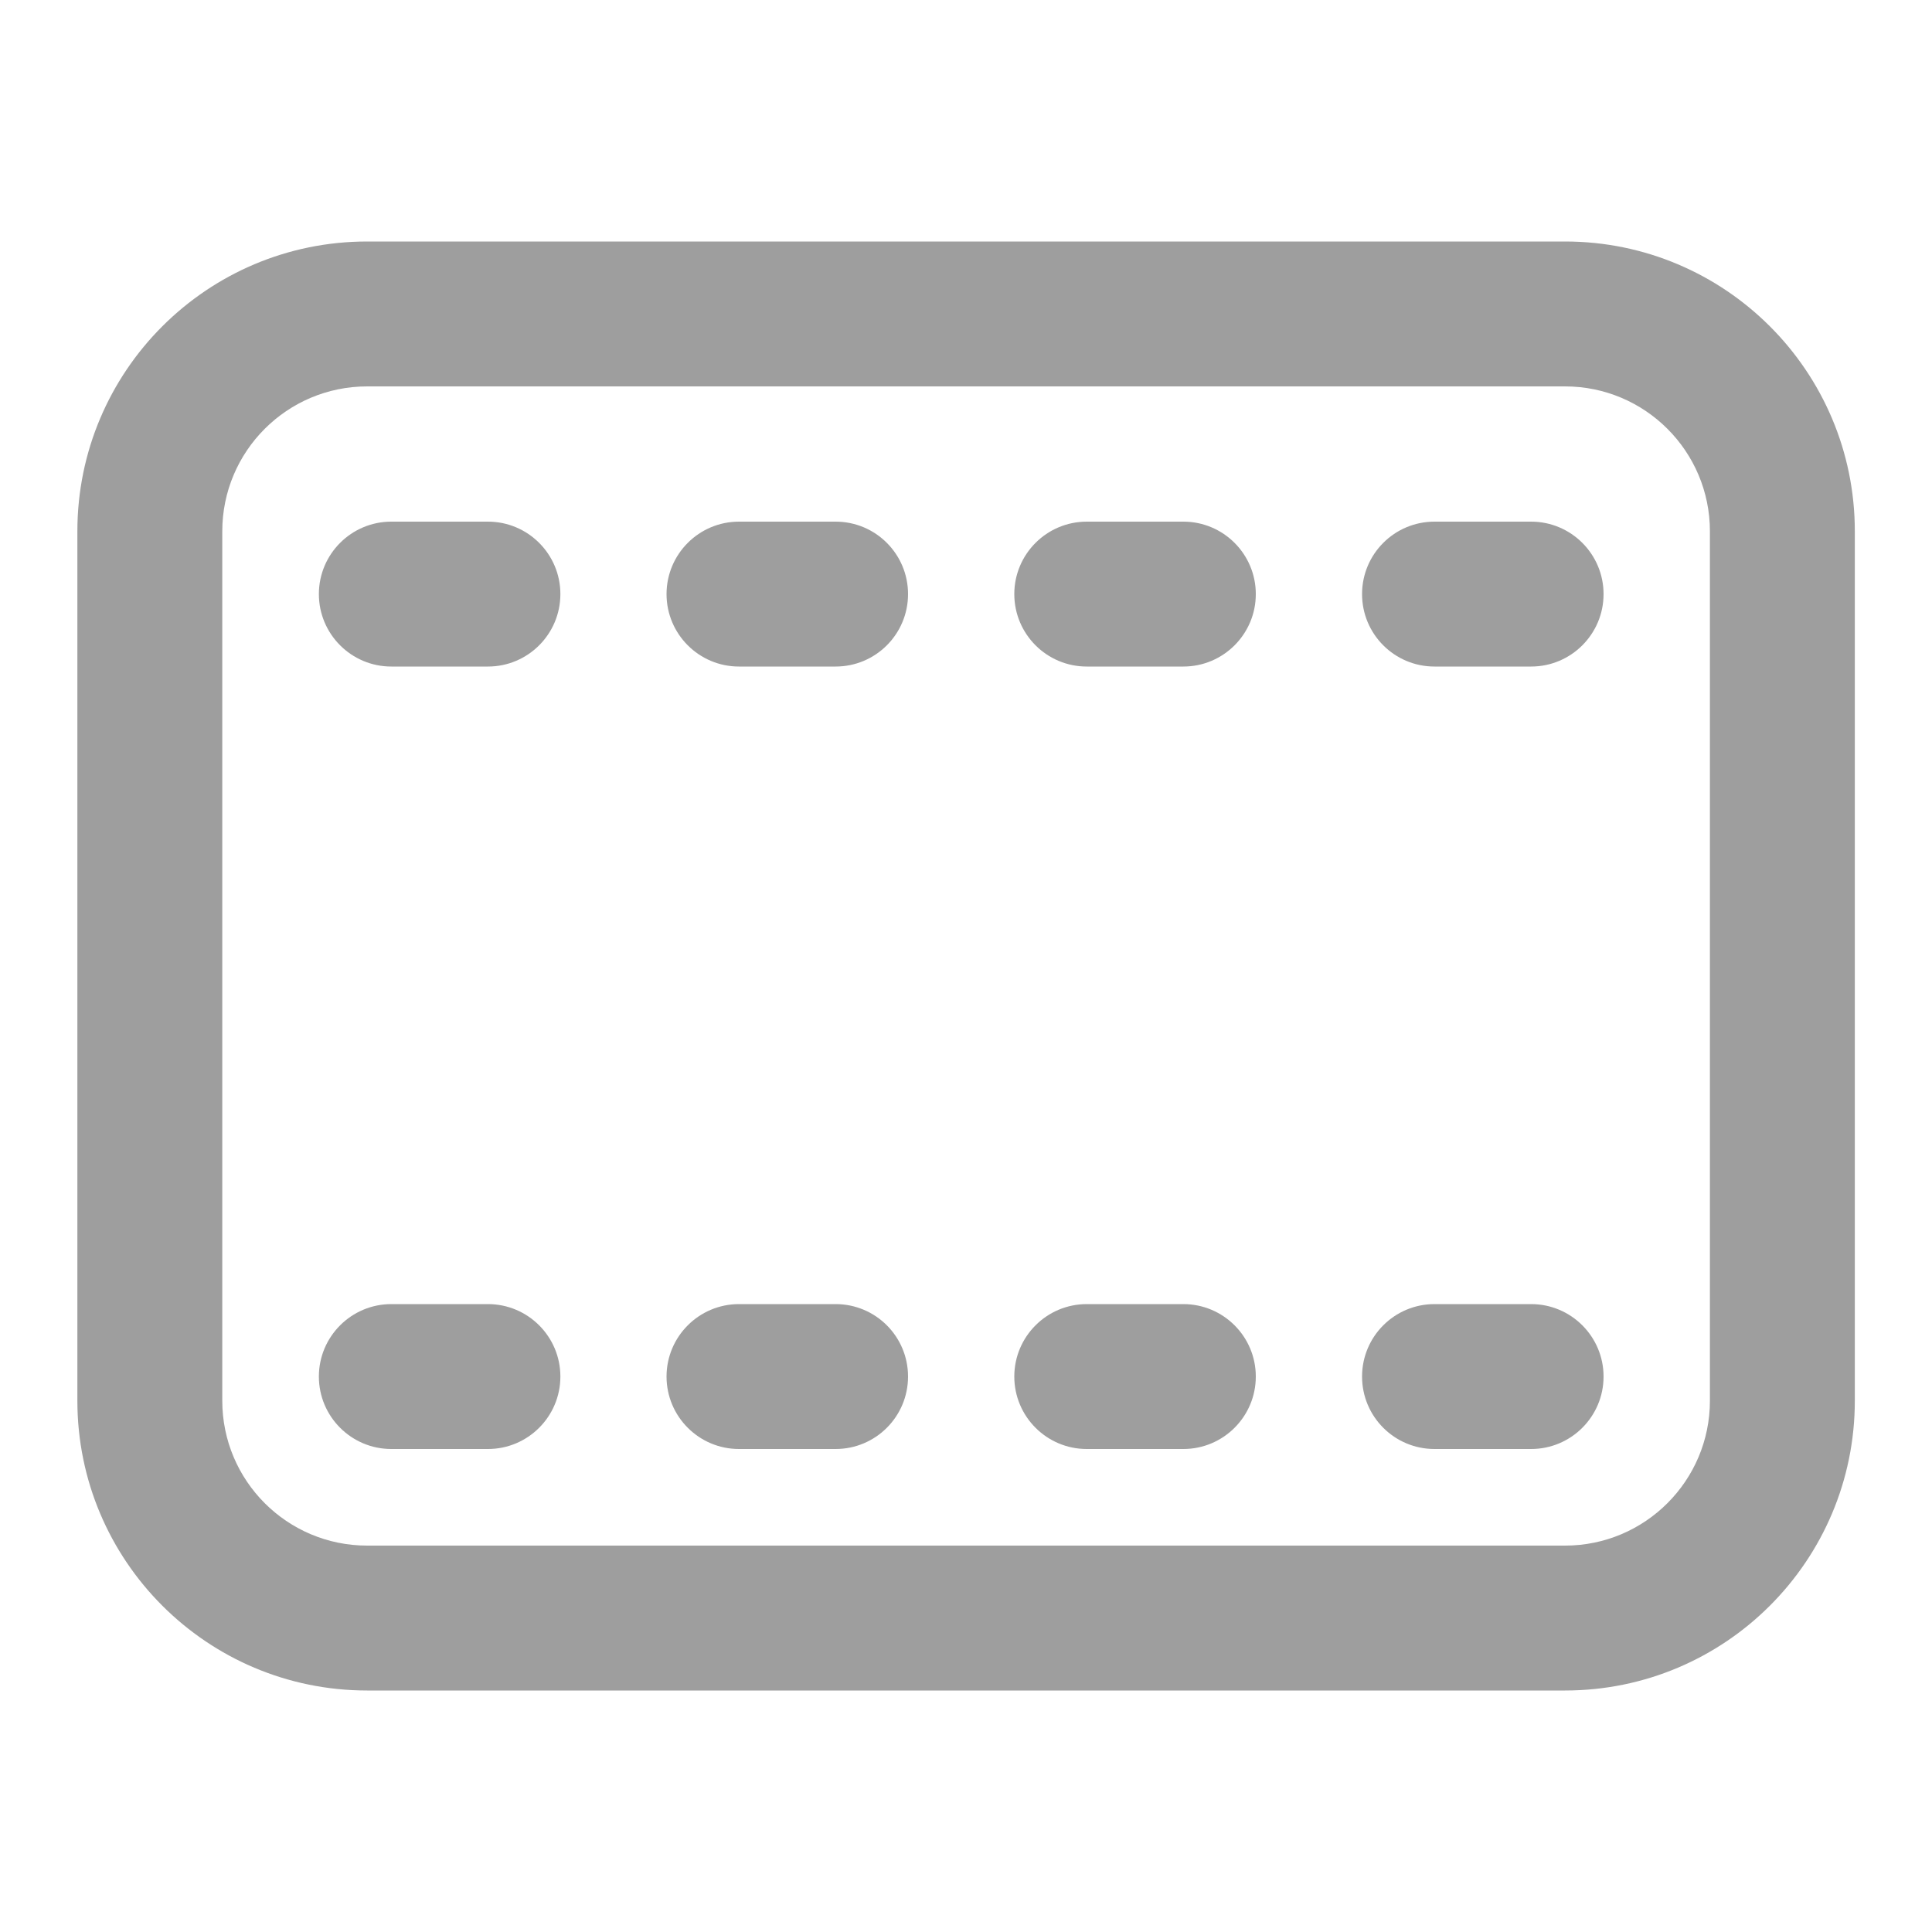 <svg width="20" height="20" viewBox="0 0 20 20" fill="none" xmlns="http://www.w3.org/2000/svg">
<path fill-rule="evenodd" clip-rule="evenodd" d="M16.201 4H3.801C2.972 4 2.301 4.672 2.301 5.5V14.5C2.301 15.328 2.972 16 3.801 16H16.201C17.029 16 17.701 15.328 17.701 14.5V5.5C17.701 4.672 17.029 4 16.201 4ZM3.801 2.5C2.144 2.5 0.801 3.843 0.801 5.5V14.5C0.801 16.157 2.144 17.5 3.801 17.5H16.201C17.858 17.5 19.201 16.157 19.201 14.5V5.5C19.201 3.843 17.858 2.5 16.201 2.5H3.801ZM3.301 6.15C3.301 5.736 3.637 5.4 4.051 5.4H5.051C5.465 5.4 5.801 5.736 5.801 6.15C5.801 6.564 5.465 6.9 5.051 6.9H4.051C3.637 6.9 3.301 6.564 3.301 6.15ZM4.051 13.5C3.637 13.5 3.301 13.836 3.301 14.25C3.301 14.664 3.637 15 4.051 15H5.051C5.465 15 5.801 14.664 5.801 14.25C5.801 13.836 5.465 13.5 5.051 13.5H4.051ZM6.9 6.15C6.9 5.736 7.236 5.4 7.65 5.4H8.65C9.065 5.4 9.4 5.736 9.4 6.15C9.4 6.564 9.065 6.9 8.65 6.9H7.65C7.236 6.9 6.9 6.564 6.9 6.15ZM7.65 13.5C7.236 13.5 6.9 13.836 6.9 14.25C6.9 14.664 7.236 15 7.65 15H8.65C9.065 15 9.4 14.664 9.4 14.25C9.4 13.836 9.065 13.5 8.65 13.5H7.65ZM10.5 6.15C10.5 5.736 10.836 5.4 11.25 5.4H12.25C12.664 5.4 13 5.736 13 6.15C13 6.564 12.664 6.9 12.25 6.9H11.25C10.836 6.9 10.5 6.564 10.5 6.15ZM11.25 13.5C10.836 13.5 10.5 13.836 10.5 14.25C10.5 14.664 10.836 15 11.25 15H12.25C12.664 15 13 14.664 13 14.25C13 13.836 12.664 13.5 12.25 13.5H11.25ZM14.1 6.15C14.1 5.736 14.435 5.4 14.85 5.4H15.85C16.264 5.4 16.6 5.736 16.6 6.15C16.6 6.564 16.264 6.9 15.85 6.9H14.85C14.435 6.9 14.1 6.564 14.1 6.15ZM14.85 13.5C14.435 13.5 14.1 13.836 14.1 14.25C14.1 14.664 14.435 15 14.85 15H15.85C16.264 15 16.6 14.664 16.6 14.25C16.6 13.836 16.264 13.5 15.85 13.5H14.85Z" fill="#9E9E9E"/>
</svg>
